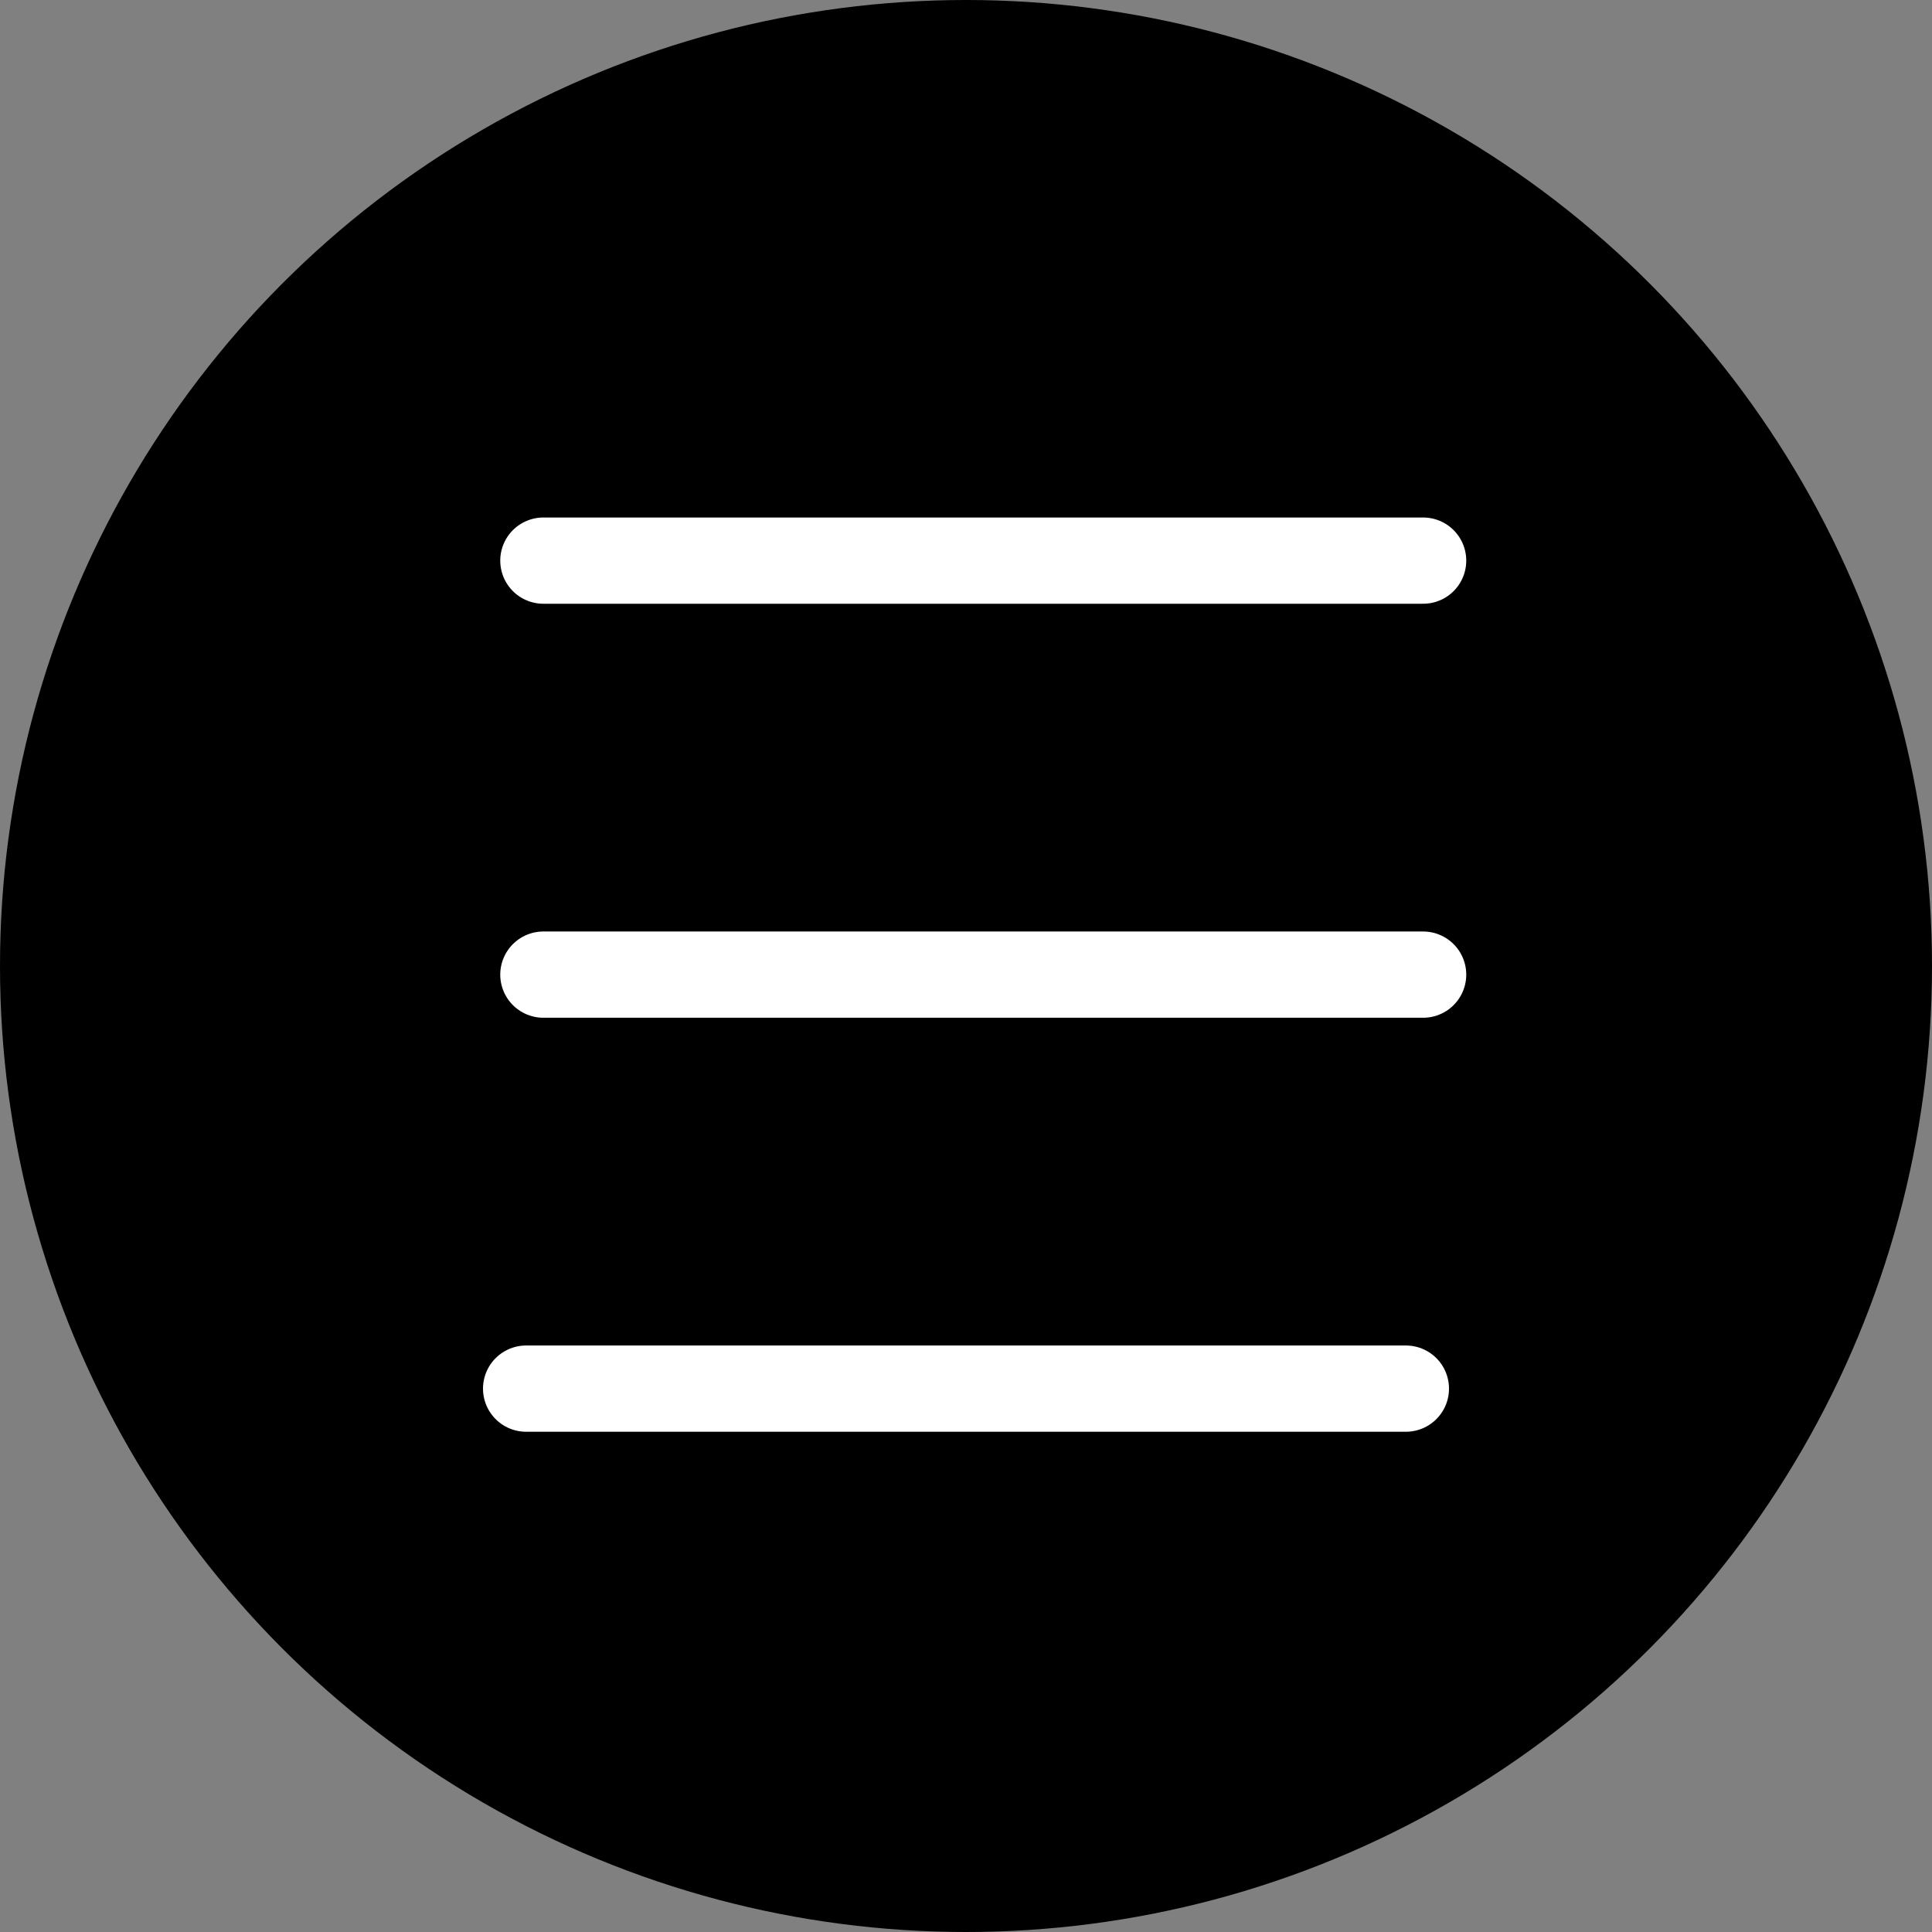 <?xml version="1.0" encoding="utf-8"?>
<!-- Generator: Adobe Illustrator 22.1.0, SVG Export Plug-In . SVG Version: 6.00 Build 0)  -->
<svg version="1.1" id="Layer_1" xmlns="http://www.w3.org/2000/svg" xmlns:xlink="http://www.w3.org/1999/xlink" x="0px" y="0px"
	 viewBox="0 0 112 112" style="enable-background:new 0 0 112 112;" xml:space="preserve">
<rect x="0" y="0" width="112" height="112" fill="#808080" stroke="none"/>
<style type="text/css">
	.st0{fill:none;stroke:#FFFFFF;stroke-width:5;stroke-linecap:round;stroke-miterlimit:10;}
</style>
<g>
	<circle cx="56" cy="56" r="56"/>
</g>
<line class="st0" x1="31.5" y1="56.5" x2="82.5" y2="56.5"/>
<line class="st0" x1="31.5" y1="32.5" x2="82.5" y2="32.5"/>
<line class="st0" x1="30.5" y1="80.5" x2="81.5" y2="80.5"/>
</svg>
